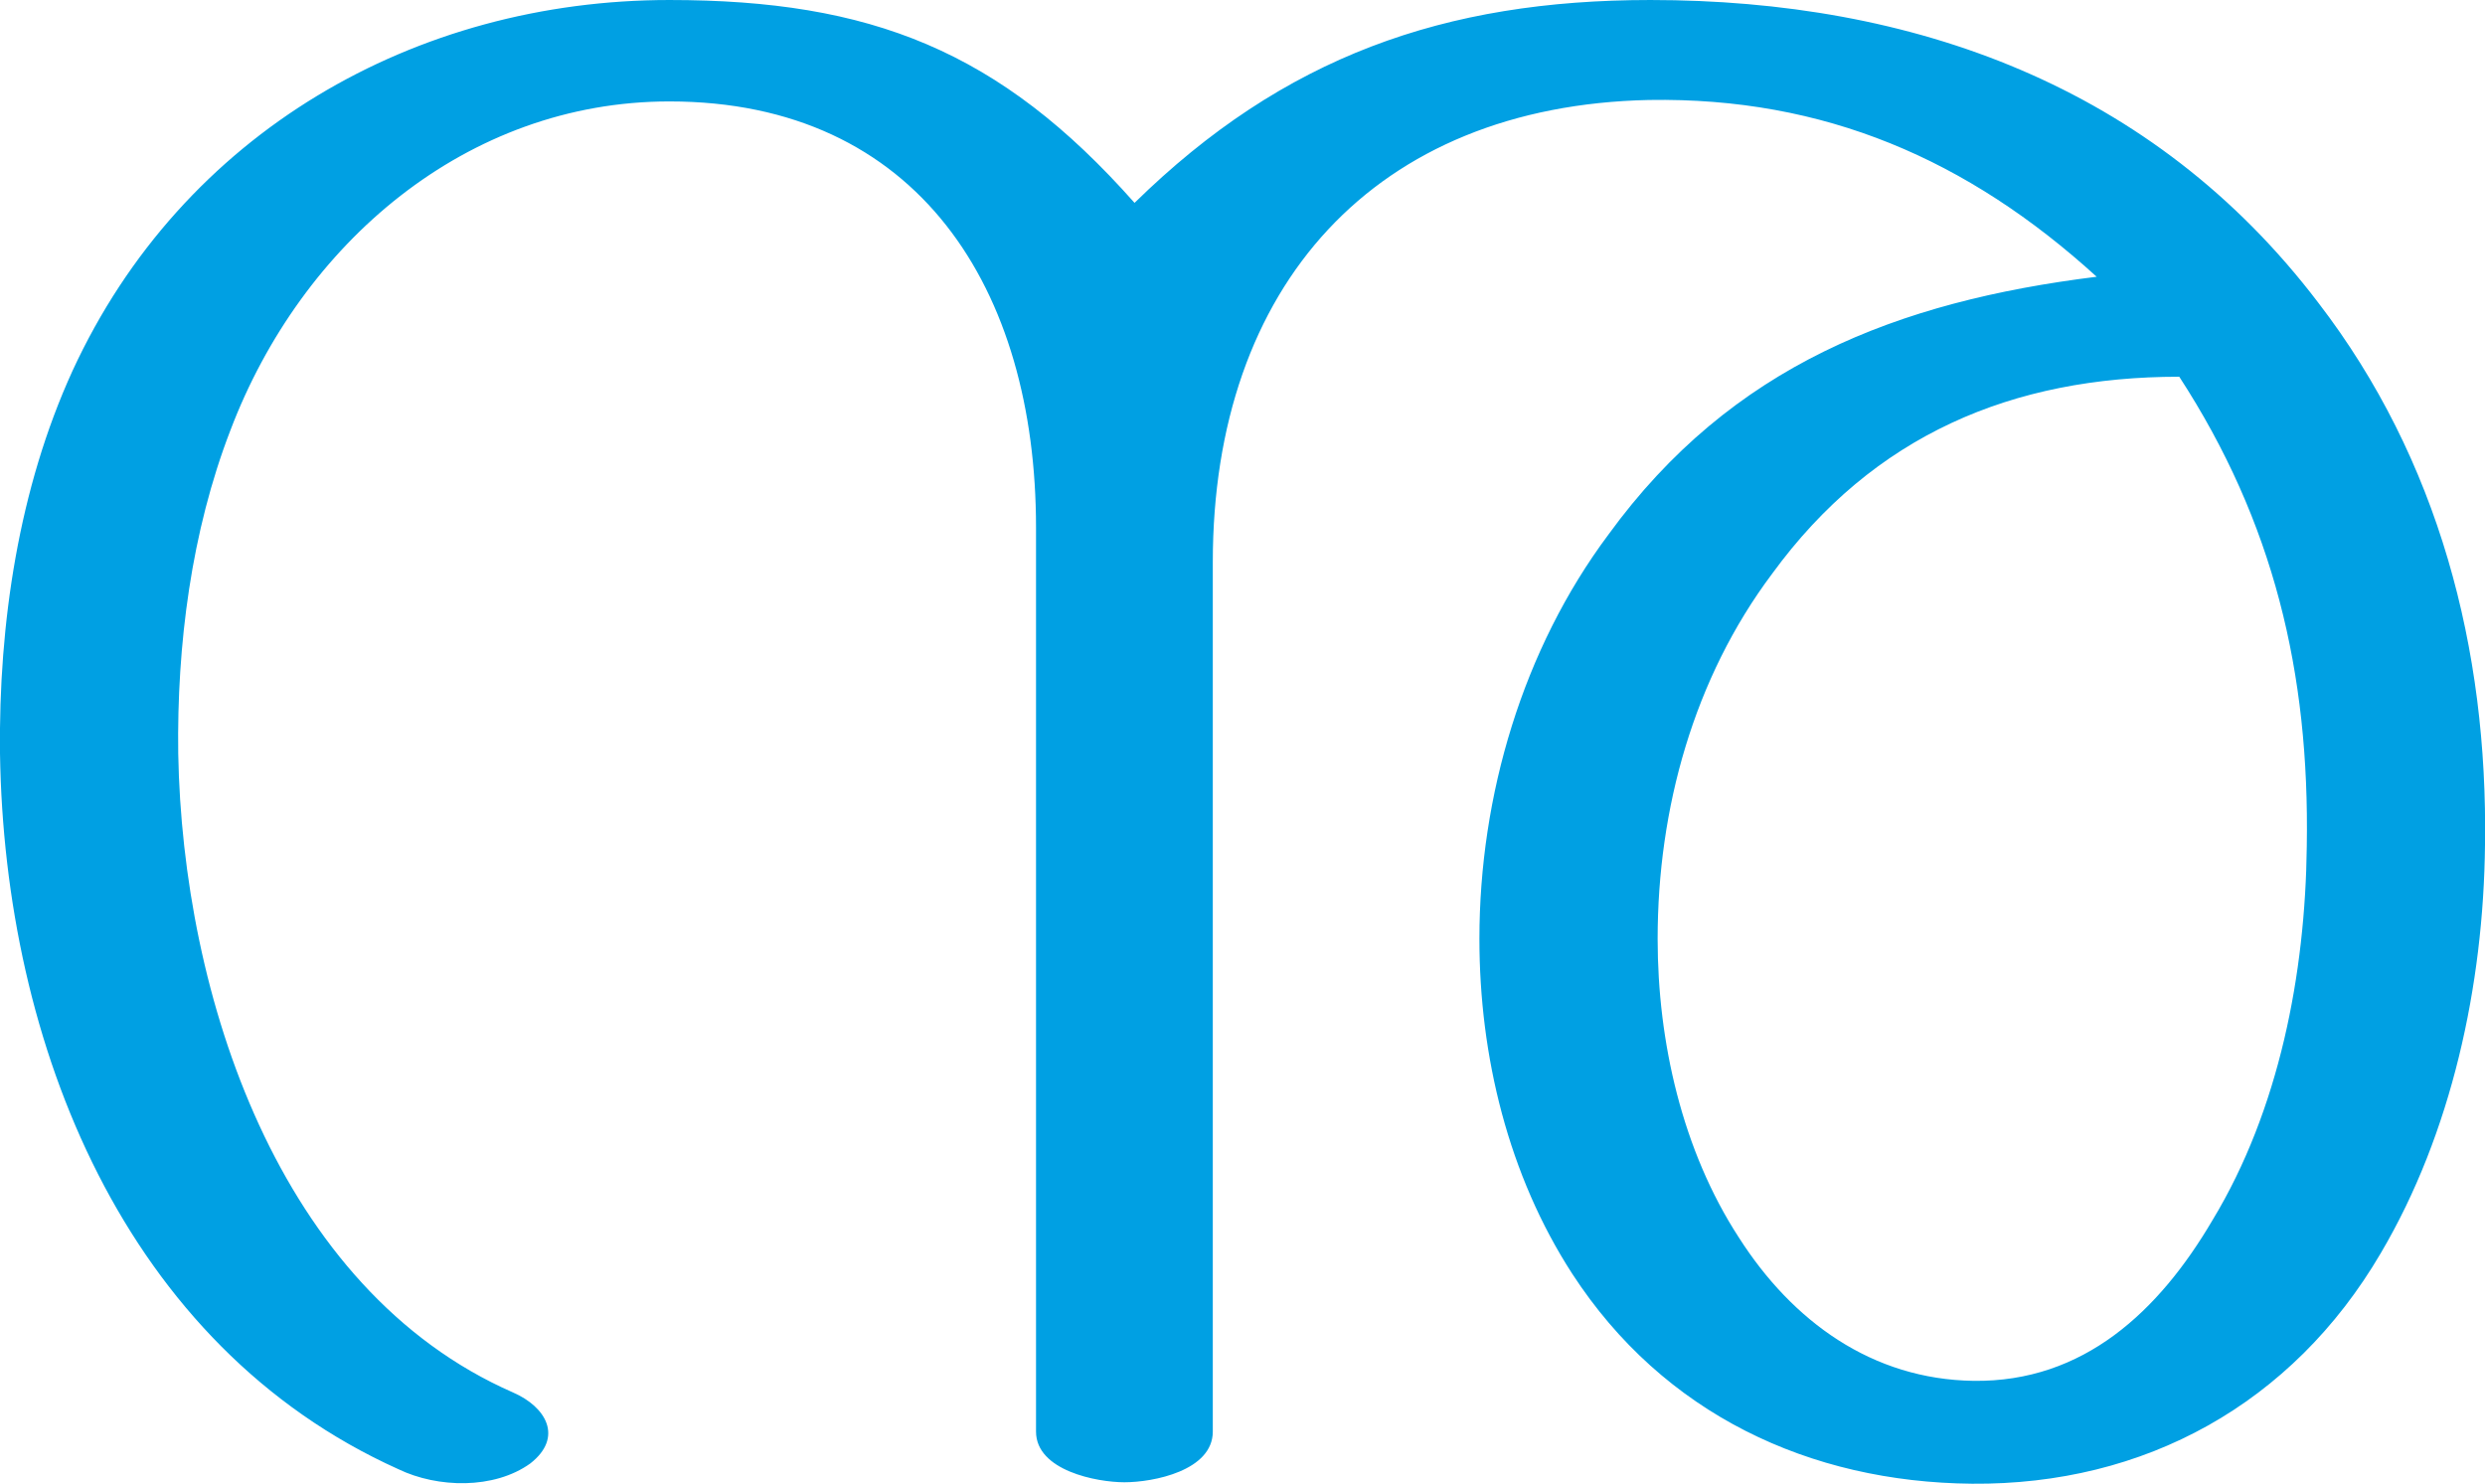 <?xml version="1.0" encoding="UTF-8"?>
<!DOCTYPE svg PUBLIC "-//W3C//DTD SVG 1.1//EN" "http://www.w3.org/Graphics/SVG/1.1/DTD/svg11.dtd">
<!-- Creator: CorelDRAW X8 -->
<svg xmlns="http://www.w3.org/2000/svg" xml:space="preserve" width="1715px" height="1024px" version="1.1" style="shape-rendering:geometricPrecision; text-rendering:geometricPrecision; image-rendering:optimizeQuality; fill-rule:evenodd; clip-rule:evenodd"
viewBox="0 0 1715 1024"
 xmlns:xlink="http://www.w3.org/1999/xlink">
 <defs>
  <style type="text/css">
   <![CDATA[
    .fil0 {fill:#00A0E3;fill-rule:nonzero}
   ]]>
  </style>
 </defs>
 <g id="Layer_x0020_1">
  <path class="fil0" d="M837 988l0 -600c0,-191 112,-315 301,-319 121,-2 220,41 309,122 -137,17 -252,61 -337,178 -59,79 -89,180 -89,279 0,81 20,163 64,231 63,97 164,144 276,145 119,1 221,-55 282,-159 49,-83 71,-185 72,-282 2,-135 -32,-266 -115,-374 -114,-150 -280,-209 -461,-209 -142,0 -253,39 -356,140 -93,-105 -182,-140 -321,-140 -175,0 -336,91 -412,256 -37,81 -51,174 -50,264 3,201 86,409 275,494 27,13 66,14 91,-4 23,-18 11,-39 -12,-49 -162,-71 -228,-274 -231,-441 -1,-75 9,-153 36,-223 49,-129 163,-227 303,-227 172,0 253,130 253,294l0 624c0,27 42,35 61,35 20,0 61,-8 61,-35zm667 -728c65,100 90,204 88,324 -1,88 -19,182 -65,258 -37,63 -89,112 -165,111 -70,-1 -125,-41 -162,-99 -39,-60 -56,-135 -56,-206 0,-90 25,-180 79,-252 70,-96 166,-136 281,-136z"/>
 </g>
</svg>
